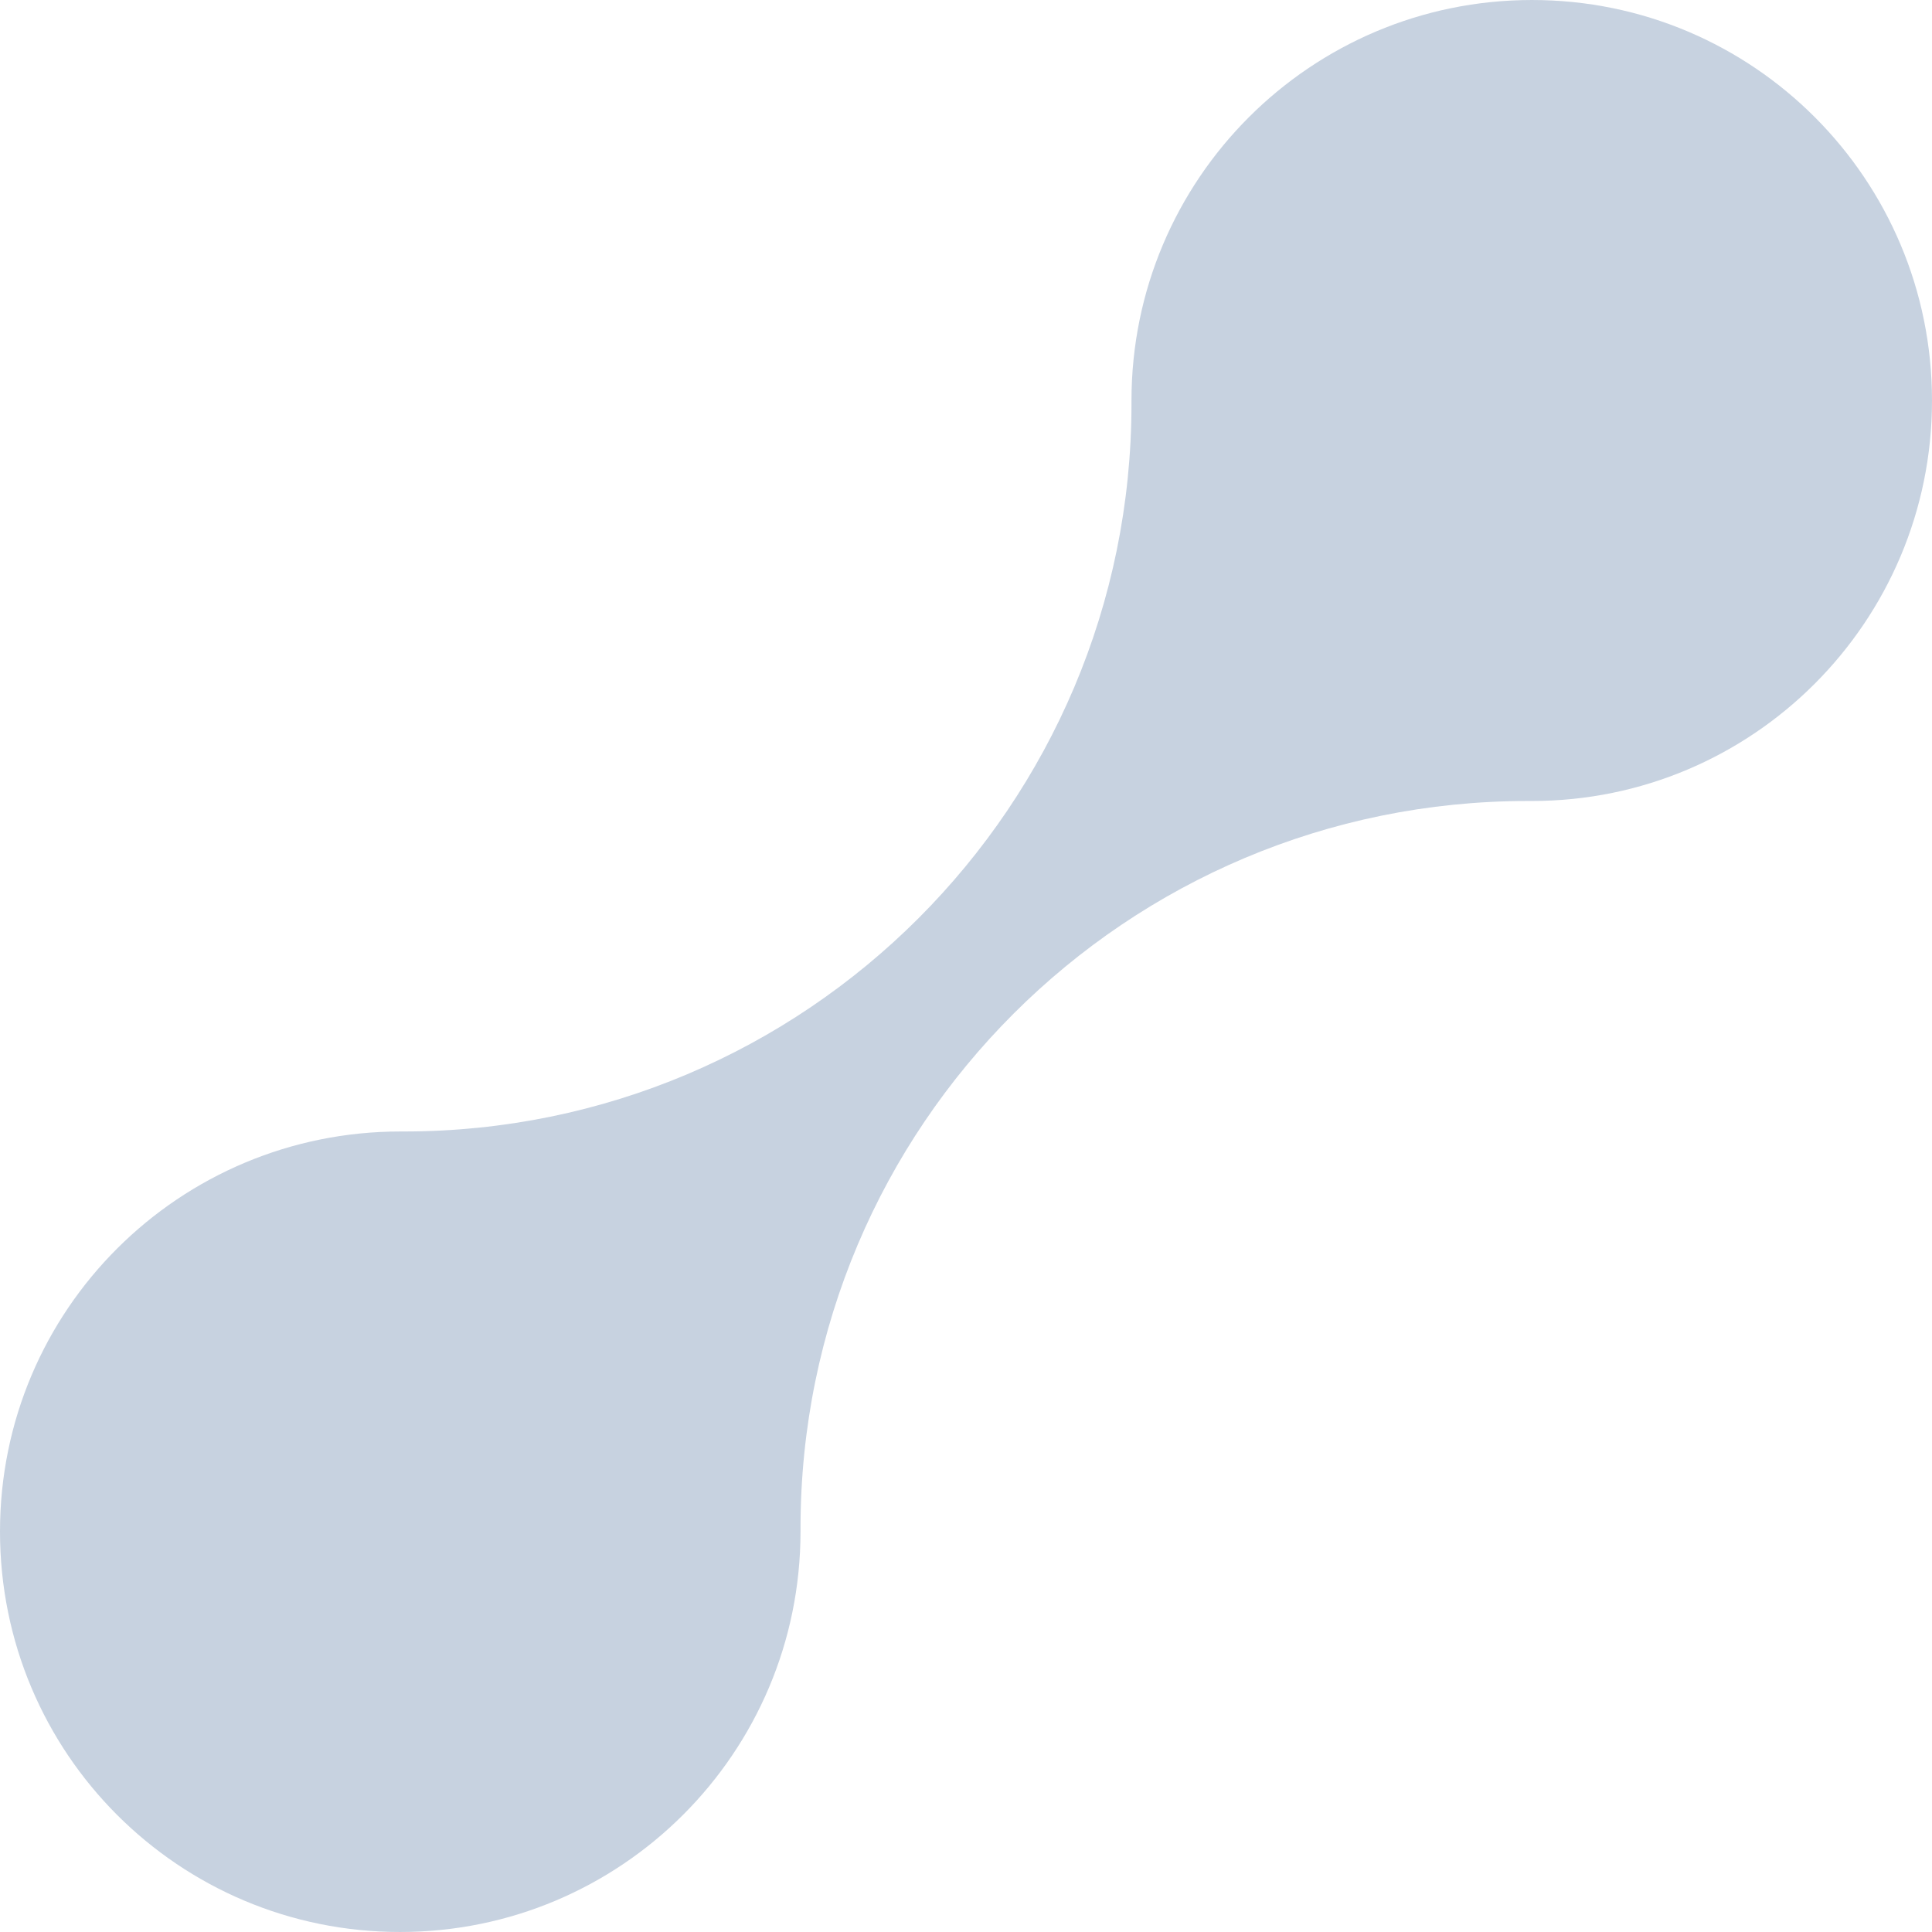 <?xml version="1.0" encoding="UTF-8"?>
<svg id="Capa_1" data-name="Capa 1" xmlns="http://www.w3.org/2000/svg" viewBox="0 0 40.57 40.57">
  <defs>
    <style>
      .cls-1 {
        fill: #c7d2e0;
        stroke-width: 0px;
      }
    </style>
  </defs>
  <path class="cls-1" d="M40.57,8.41c0,4.64-3.76,8.41-8.4,8.41h-.09c-8.43,0-15.27,6.82-15.27,15.27v.07c0,4.65-3.77,8.41-8.41,8.41S0,36.82,0,32.16s3.77-8.4,8.41-8.4h.07c8.44,0,15.28-6.84,15.28-15.28v-.07c0-4.64,3.76-8.41,8.41-8.41s8.4,3.77,8.4,8.41Z"/>
</svg>